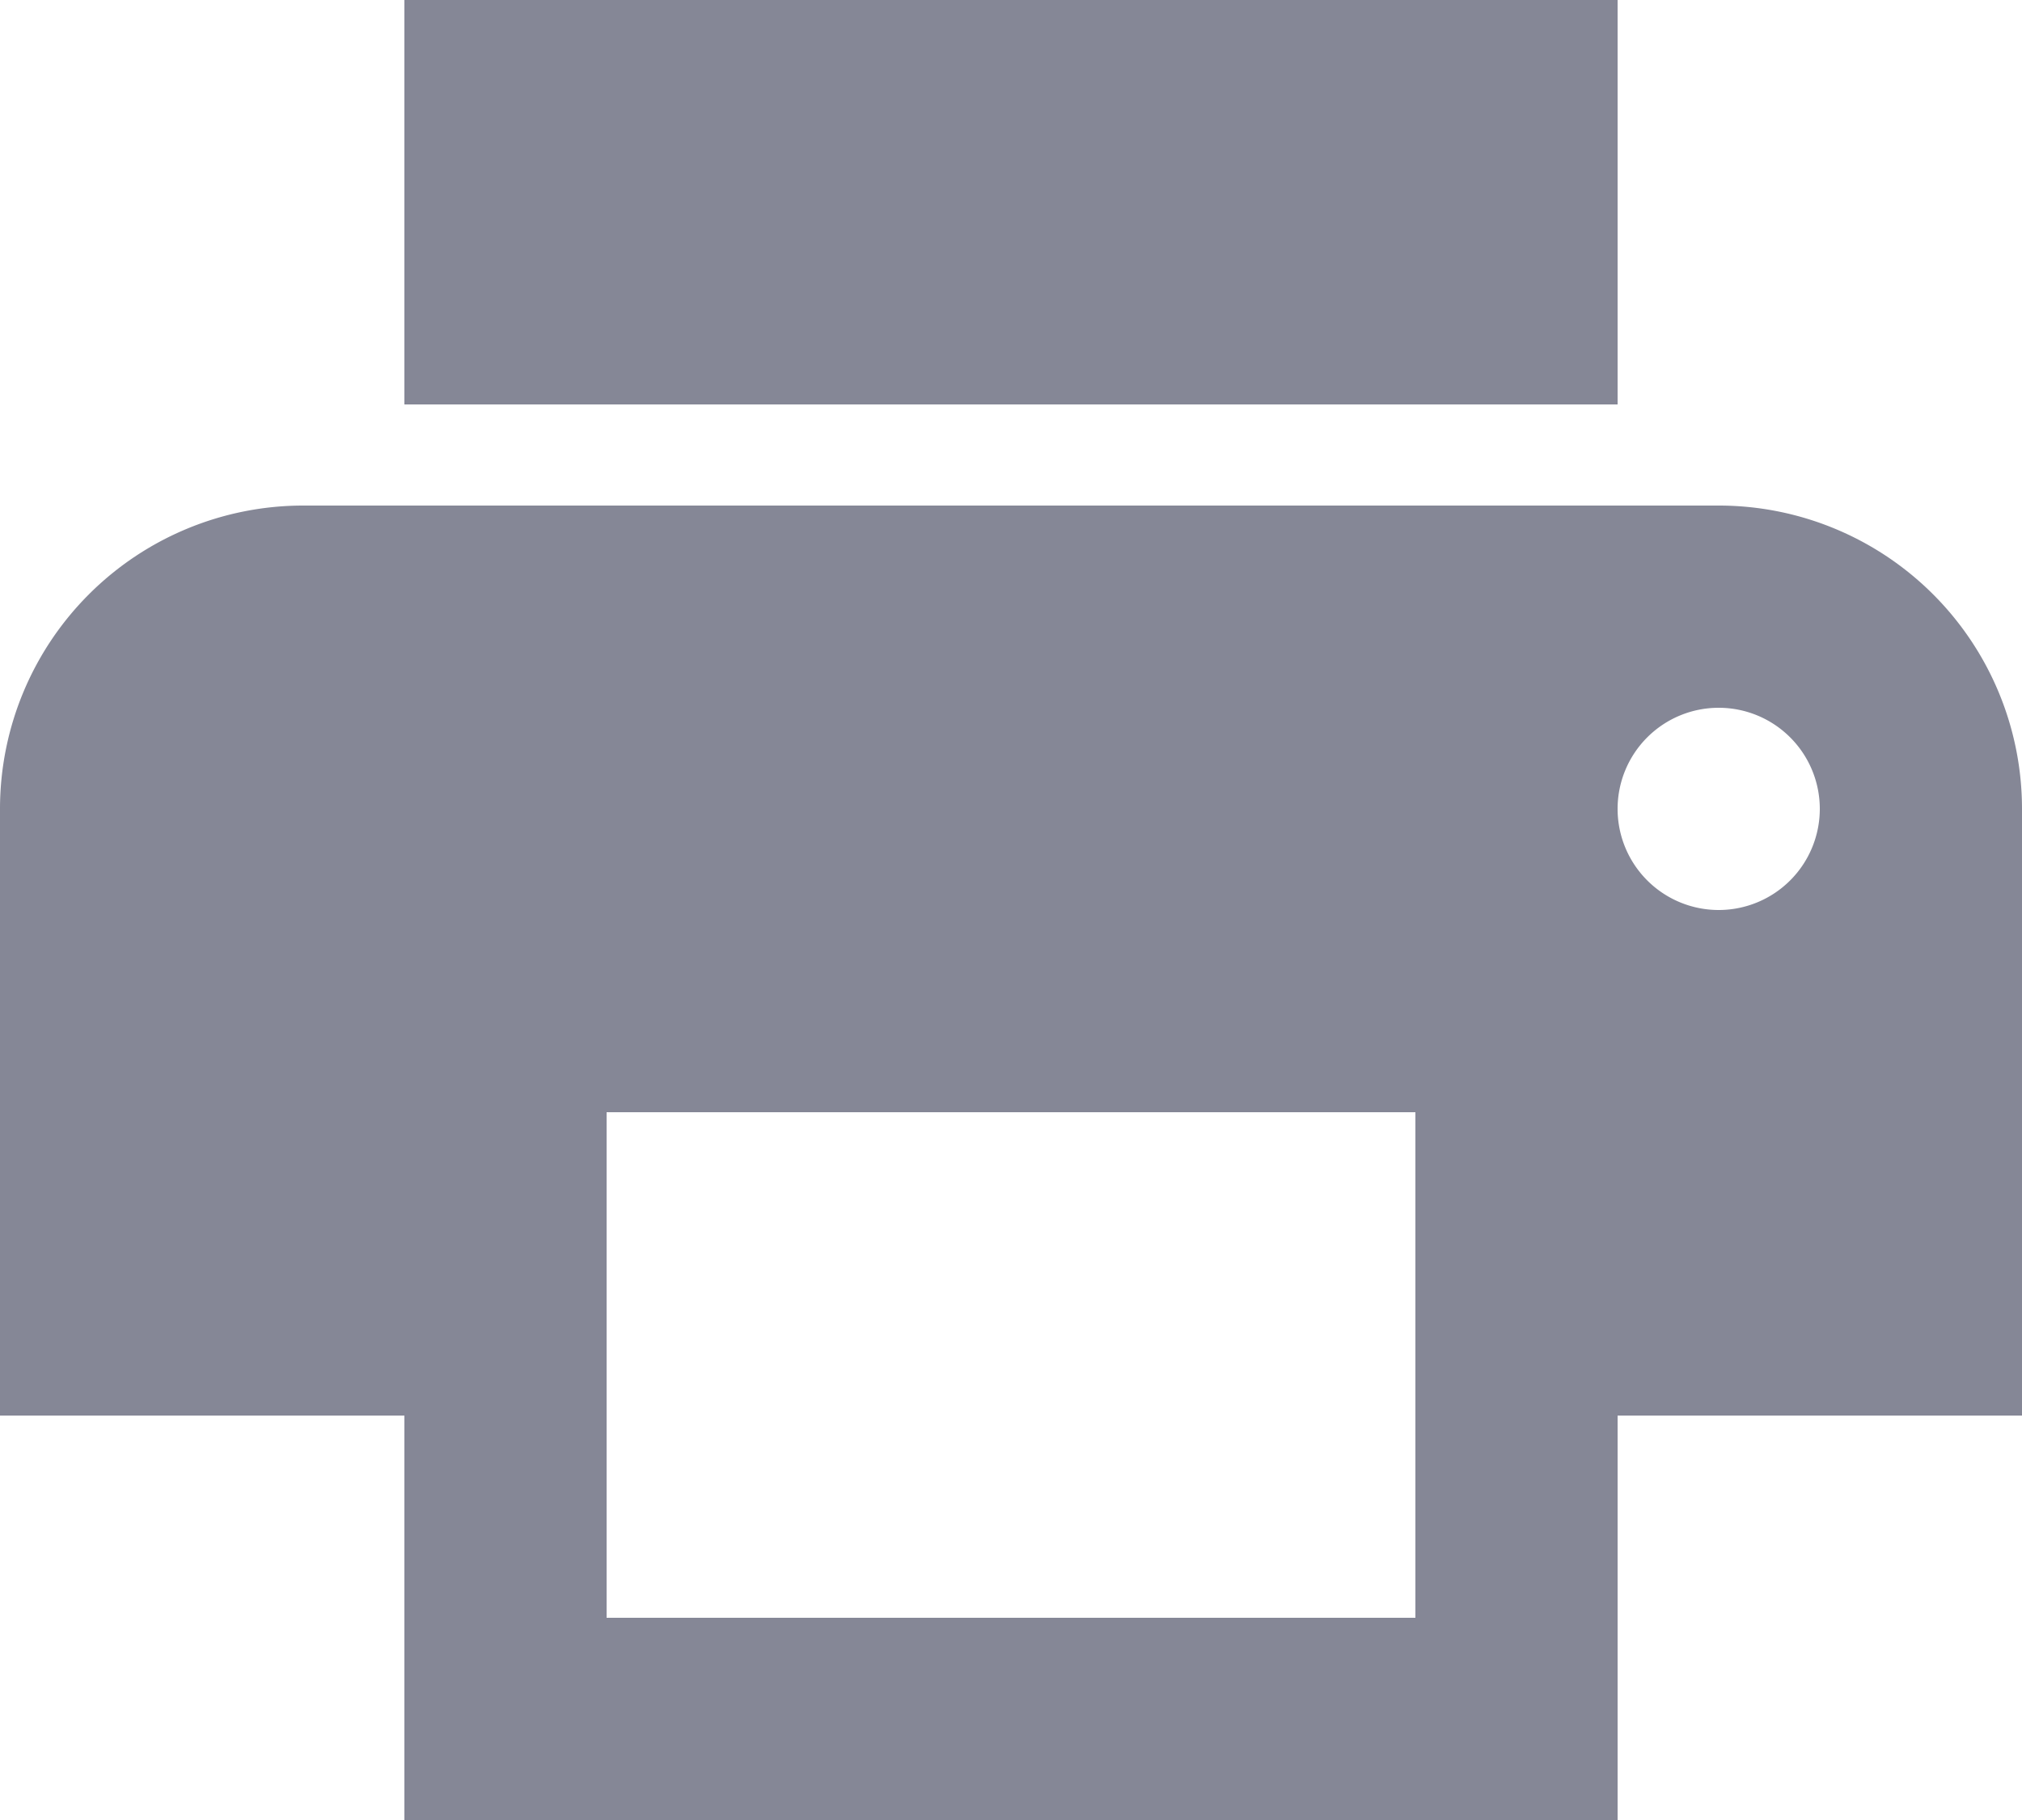<svg xmlns="http://www.w3.org/2000/svg" width="23" height="20.7" viewBox="0 0 23 20.7">
  <path id="Printer4" d="M20.4,3H6.6V7.6H20.4m1.15,5.75A1.15,1.15,0,1,1,22.7,12.2a1.15,1.15,0,0,1-1.15,1.15M18.1,21.4H8.9V15.65h9.2m3.45-6.9H5.45A3.45,3.45,0,0,0,2,12.2v6.9H6.6v4.6H20.4V19.1H25V12.2A3.45,3.45,0,0,0,21.55,8.75Z" transform="translate(-2 -3)" fill="#858796"/>
</svg>

